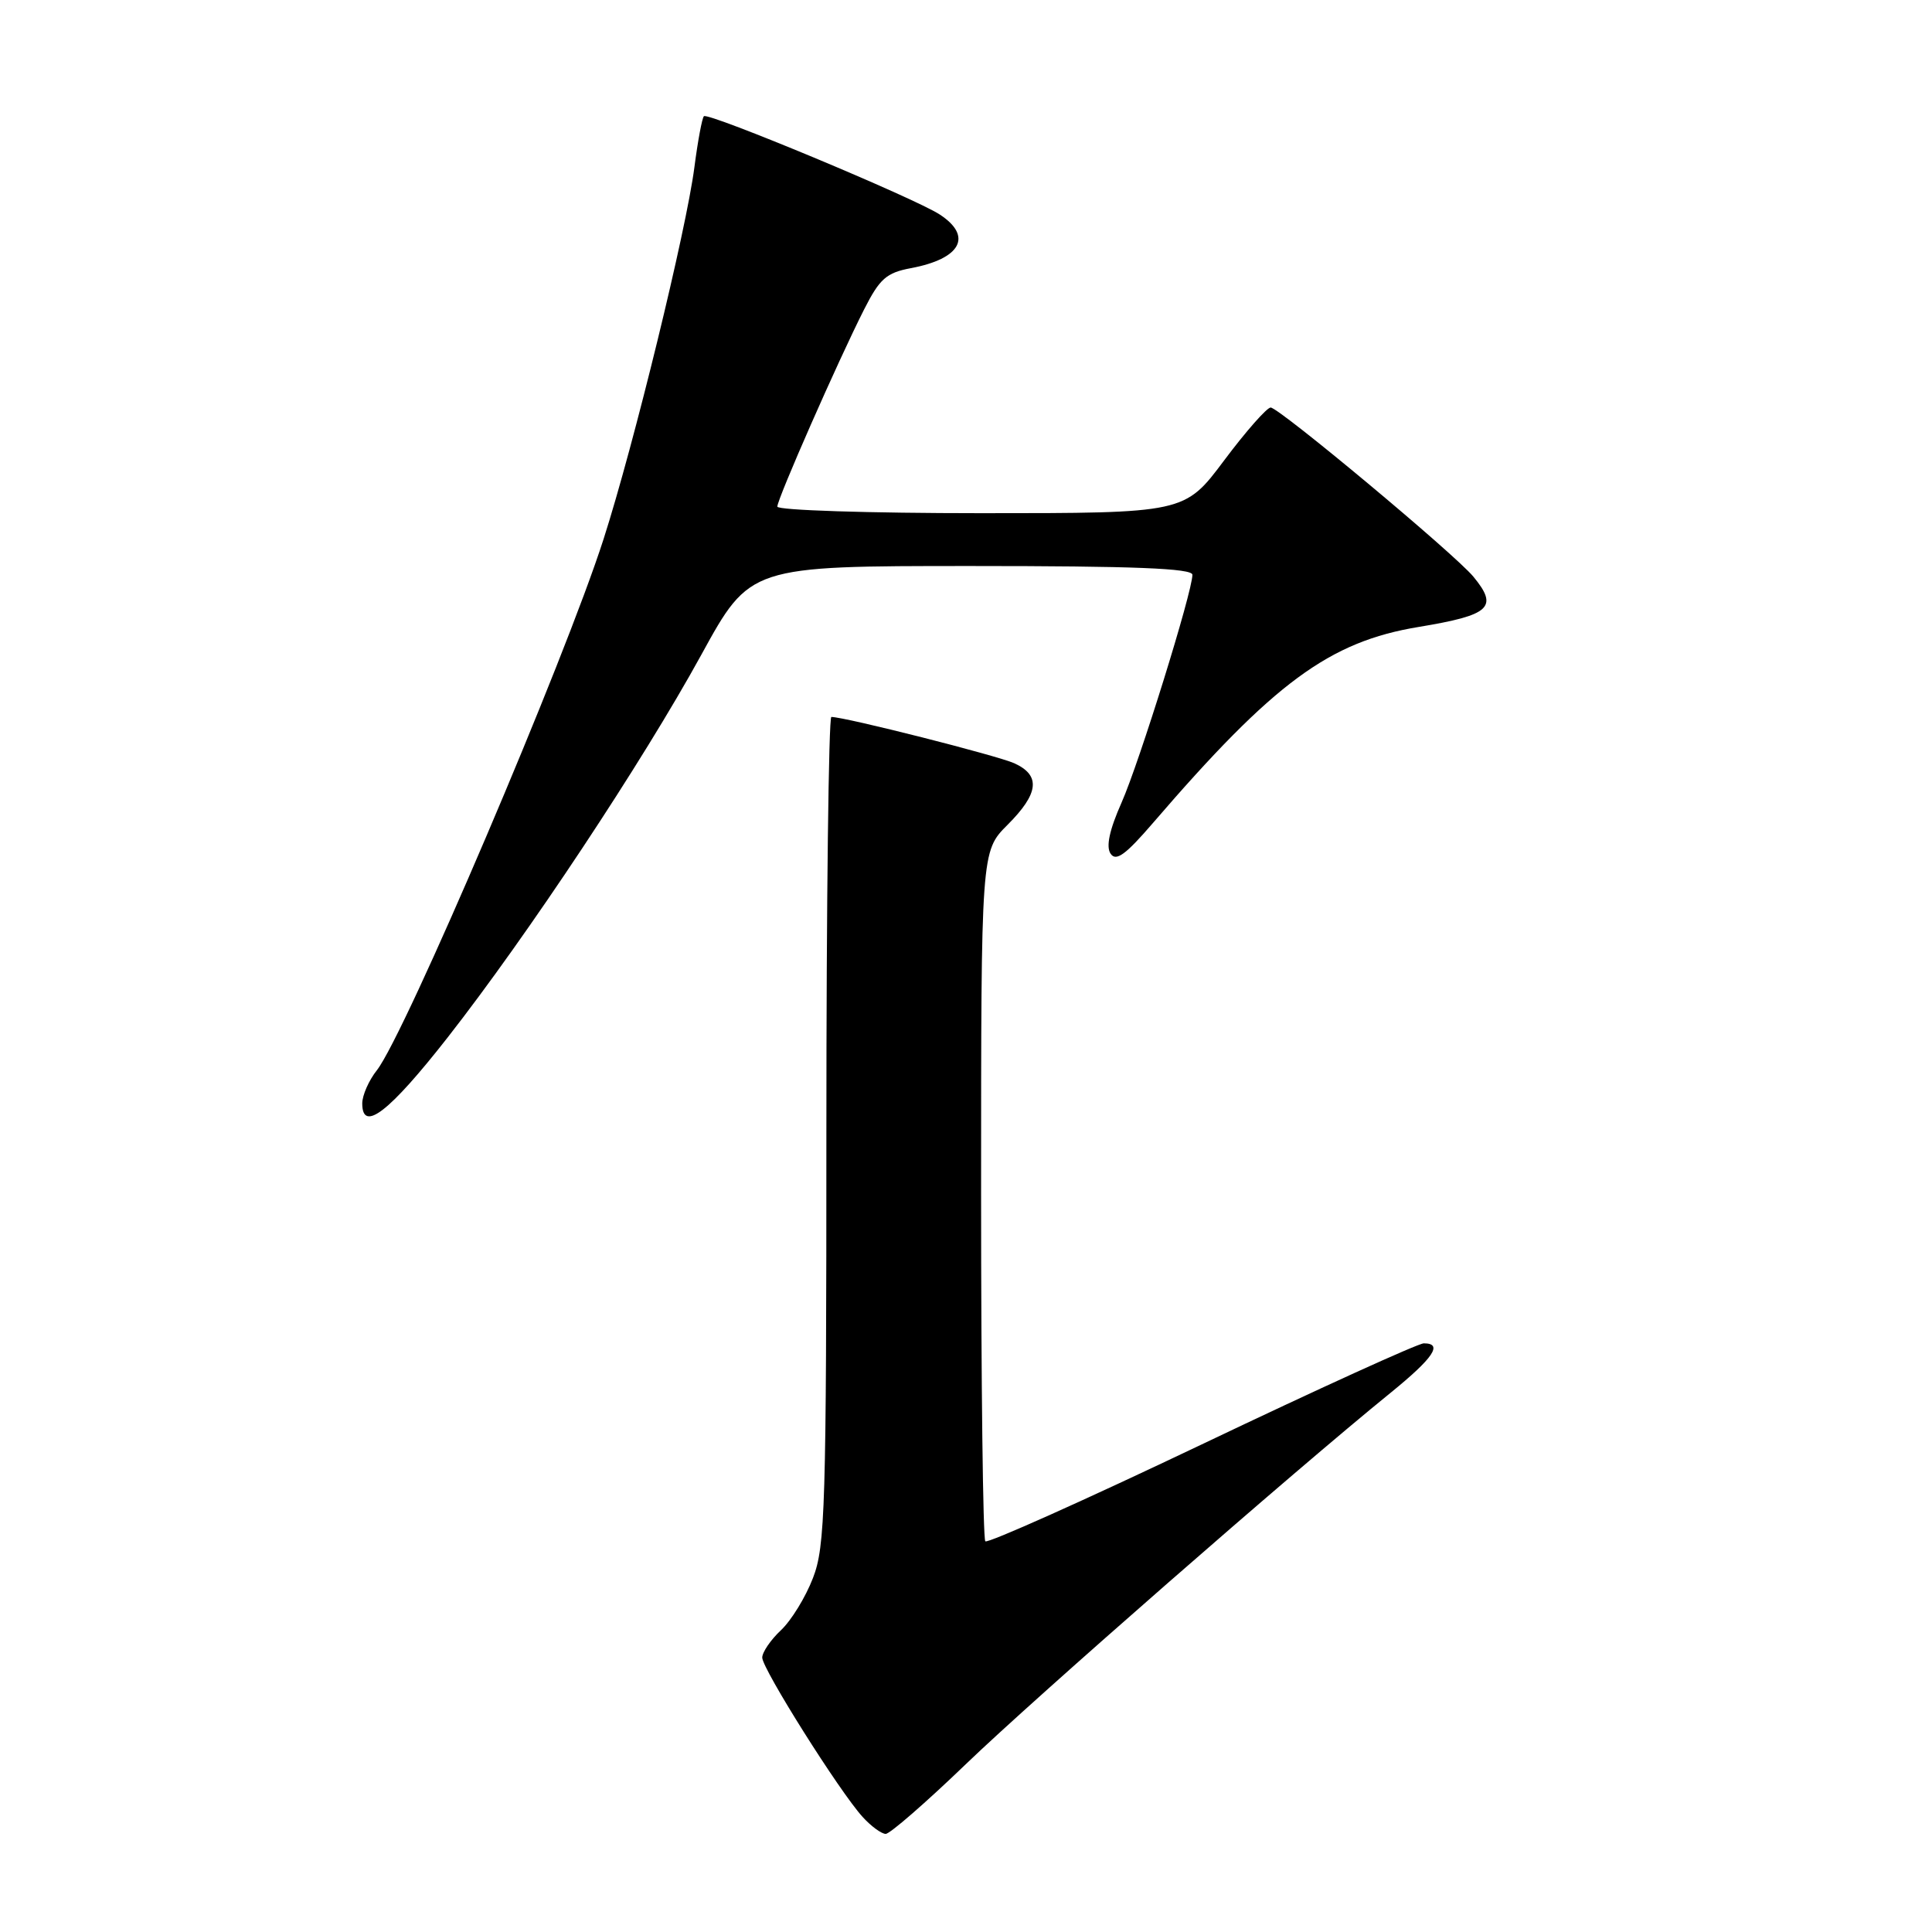<?xml version="1.0" encoding="UTF-8" standalone="no"?>
<!DOCTYPE svg PUBLIC "-//W3C//DTD SVG 1.1//EN" "http://www.w3.org/Graphics/SVG/1.1/DTD/svg11.dtd" >
<svg xmlns="http://www.w3.org/2000/svg" xmlns:xlink="http://www.w3.org/1999/xlink" version="1.1" viewBox="0 0 256 256">
 <g >
 <path fill="currentColor"
d=" M 127.99 233.75 C 137.01 225.06 171.55 194.86 184.25 184.56 C 189.95 179.93 191.25 178.00 188.66 178.00 C 187.92 178.00 174.67 184.03 159.22 191.40 C 143.77 198.76 130.87 204.54 130.56 204.23 C 130.25 203.92 130.00 183.22 130.00 158.23 C 130.00 112.80 130.00 112.80 133.50 109.30 C 137.66 105.14 137.93 102.75 134.41 101.14 C 132.16 100.12 111.96 95.00 110.16 95.00 C 109.80 95.00 109.50 119.64 109.50 149.75 C 109.50 199.79 109.35 204.90 107.72 209.10 C 106.75 211.63 104.84 214.74 103.47 216.02 C 102.11 217.30 101.00 218.93 101.00 219.64 C 101.00 221.13 111.26 237.42 114.30 240.75 C 115.42 241.99 116.81 243.00 117.36 243.00 C 117.92 243.00 122.70 238.84 127.99 233.75 Z  M 59.30 137.49 C 69.91 123.93 85.13 100.98 92.94 86.74 C 99.38 75.00 99.38 75.00 128.69 75.00 C 150.26 75.00 158.00 75.31 158.00 76.16 C 158.00 78.41 150.98 100.99 148.62 106.33 C 147.00 109.98 146.53 112.19 147.16 113.12 C 147.88 114.19 149.15 113.26 152.79 109.03 C 168.79 90.44 176.14 85.02 188.00 83.07 C 197.48 81.50 198.59 80.48 195.23 76.41 C 192.76 73.42 169.48 54.00 168.37 54.00 C 167.87 54.00 165.09 57.15 162.21 61.00 C 156.97 68.00 156.97 68.00 129.99 68.00 C 115.14 68.00 103.00 67.61 103.00 67.13 C 103.00 66.10 111.05 47.81 114.50 41.00 C 116.57 36.92 117.45 36.14 120.71 35.53 C 127.32 34.29 128.93 31.31 124.53 28.43 C 121.21 26.25 93.83 14.84 93.27 15.40 C 93.03 15.64 92.46 18.69 92.01 22.17 C 90.93 30.51 83.99 58.92 79.98 71.42 C 74.82 87.50 53.66 137.07 49.94 141.81 C 48.87 143.16 48.00 145.14 48.00 146.21 C 48.00 150.12 51.56 147.37 59.30 137.49 Z "/>
</g>
</svg>